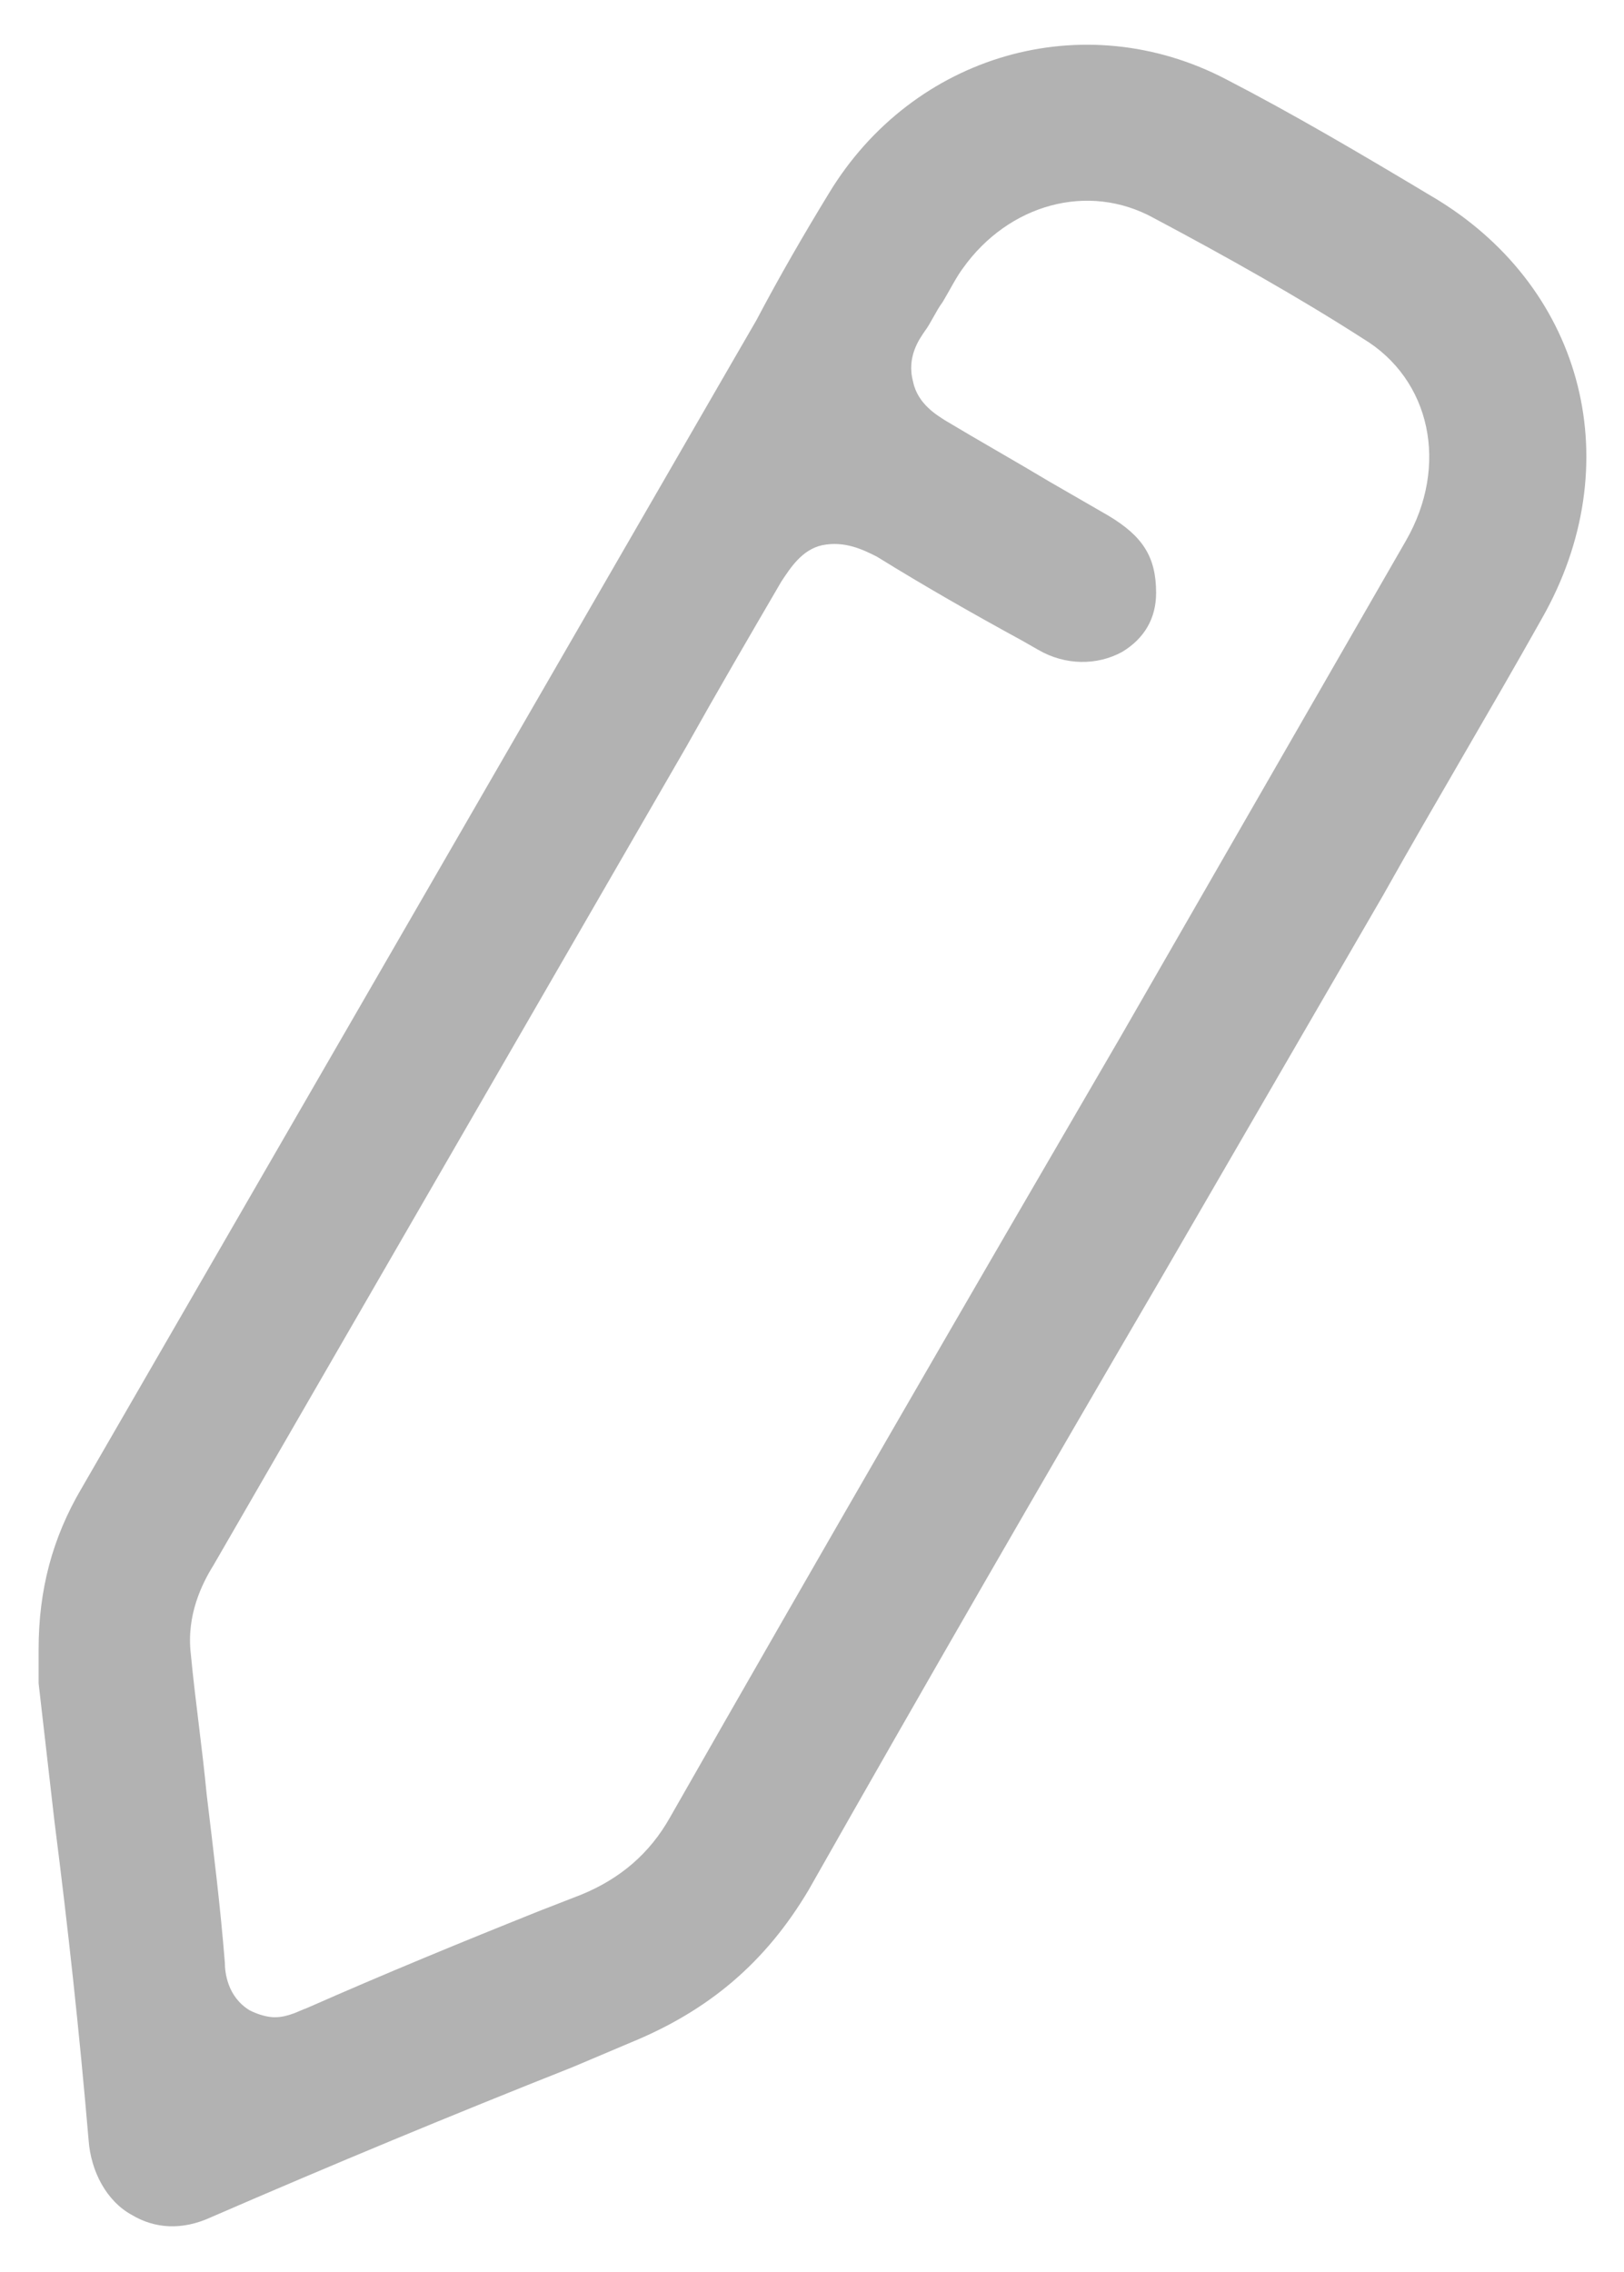 <?xml version="1.0" encoding="utf-8"?>
<!-- Generator: Adobe Illustrator 26.0.3, SVG Export Plug-In . SVG Version: 6.00 Build 0)  -->
<svg version="1.1" id="Слой_1" xmlns="http://www.w3.org/2000/svg" xmlns:xlink="http://www.w3.org/1999/xlink" x="0px" y="0px"
	 viewBox="0 0 71.5 100" style="enable-background:new 0 0 71.5 100;" xml:space="preserve">
<style type="text/css">
	.st0{fill-rule:evenodd;clip-rule:evenodd;fill:url(#Oval_00000016065483339685366720000009893477329613915578_);}
	.st1{fill-rule:evenodd;clip-rule:evenodd;fill:#FFFFFF;}
	.st2{fill:#FFFFFF;}
	.st3{fill:#0081FB;enable-background:new    ;}
	.st4{fill-rule:evenodd;clip-rule:evenodd;fill:#0172B1;}
	.st5{fill-rule:evenodd;clip-rule:evenodd;fill:#FEFEFE;}
	.st6{fill-rule:evenodd;clip-rule:evenodd;fill:#DBDBDB;}
	.st7{fill:#DBDBDB;}
	.st8{fill:#003769;}
	.st9{fill:#B2B2B2;}
	.st10{fill:#EFEFEF;}
</style>
<g>
	<g>
		<path class="st9" d="M63.3,8.8C59.8,6.7,56.9,5,54,3.5c-6.3-3.3-13.8-1.1-17.5,5c-1.1,1.8-2.2,3.7-3.2,5.6L32.2,16L3.6,65.5
			c-1.3,2.2-1.9,4.5-1.9,7.1l0,0.4c0,0.3,0,0.7,0,1.1l0.7,6.1c0.6,4.7,1.1,9.3,1.5,14c0.1,1.4,0.8,2.7,1.9,3.3
			c1,0.6,2.2,0.7,3.5,0.1c5.3-2.3,10.6-4.5,15.9-6.6l2.6-1.1c3.4-1.4,5.9-3.5,7.8-6.7c5.1-9,10.3-18,15.5-26.9l9.8-16.9
			c2.3-4.1,4.7-8.1,7-12.2C71.7,20.5,69.8,12.8,63.3,8.8z M61.9,23.8L49.3,45.7C42.6,57.2,36,68.6,29.5,80c-0.9,1.6-2.2,2.7-3.9,3.4
			l-1.8,0.7c-3.5,1.4-6.9,2.8-10.3,4.3c-0.3,0.1-0.8,0.4-1.4,0.4c-0.3,0-0.7-0.1-1.1-0.3c-1-0.6-1.1-1.7-1.1-2.1
			c-0.2-2.5-0.5-4.9-0.8-7.4c-0.2-2.1-0.5-4.1-0.7-6.2c-0.2-1.7,0.5-3.1,1-3.9l20.8-36c1.4-2.5,2.8-4.9,4.2-7.3
			c0.4-0.6,0.9-1.4,1.8-1.6c1-0.2,1.8,0.2,2.4,0.5c2.1,1.3,4.2,2.5,6.4,3.7l0.7,0.4c1.2,0.7,2.6,0.7,3.7,0.1c1-0.6,1.5-1.5,1.5-2.6
			v0c0-1.6-0.6-2.5-2.1-3.4l-2.6-1.5c-1.5-0.9-3.1-1.8-4.6-2.7c-0.3-0.2-1.2-0.7-1.4-1.7c-0.3-1.1,0.3-1.9,0.5-2.2
			c0.3-0.4,0.5-0.9,0.8-1.3c0.3-0.5,0.6-1.1,0.9-1.5C44.4,9,47.9,8,50.8,9.6c3.2,1.7,6.4,3.5,9.2,5.3C63,16.7,63.8,20.5,61.9,23.8z"
			/>
	</g>
</g>
</svg>

